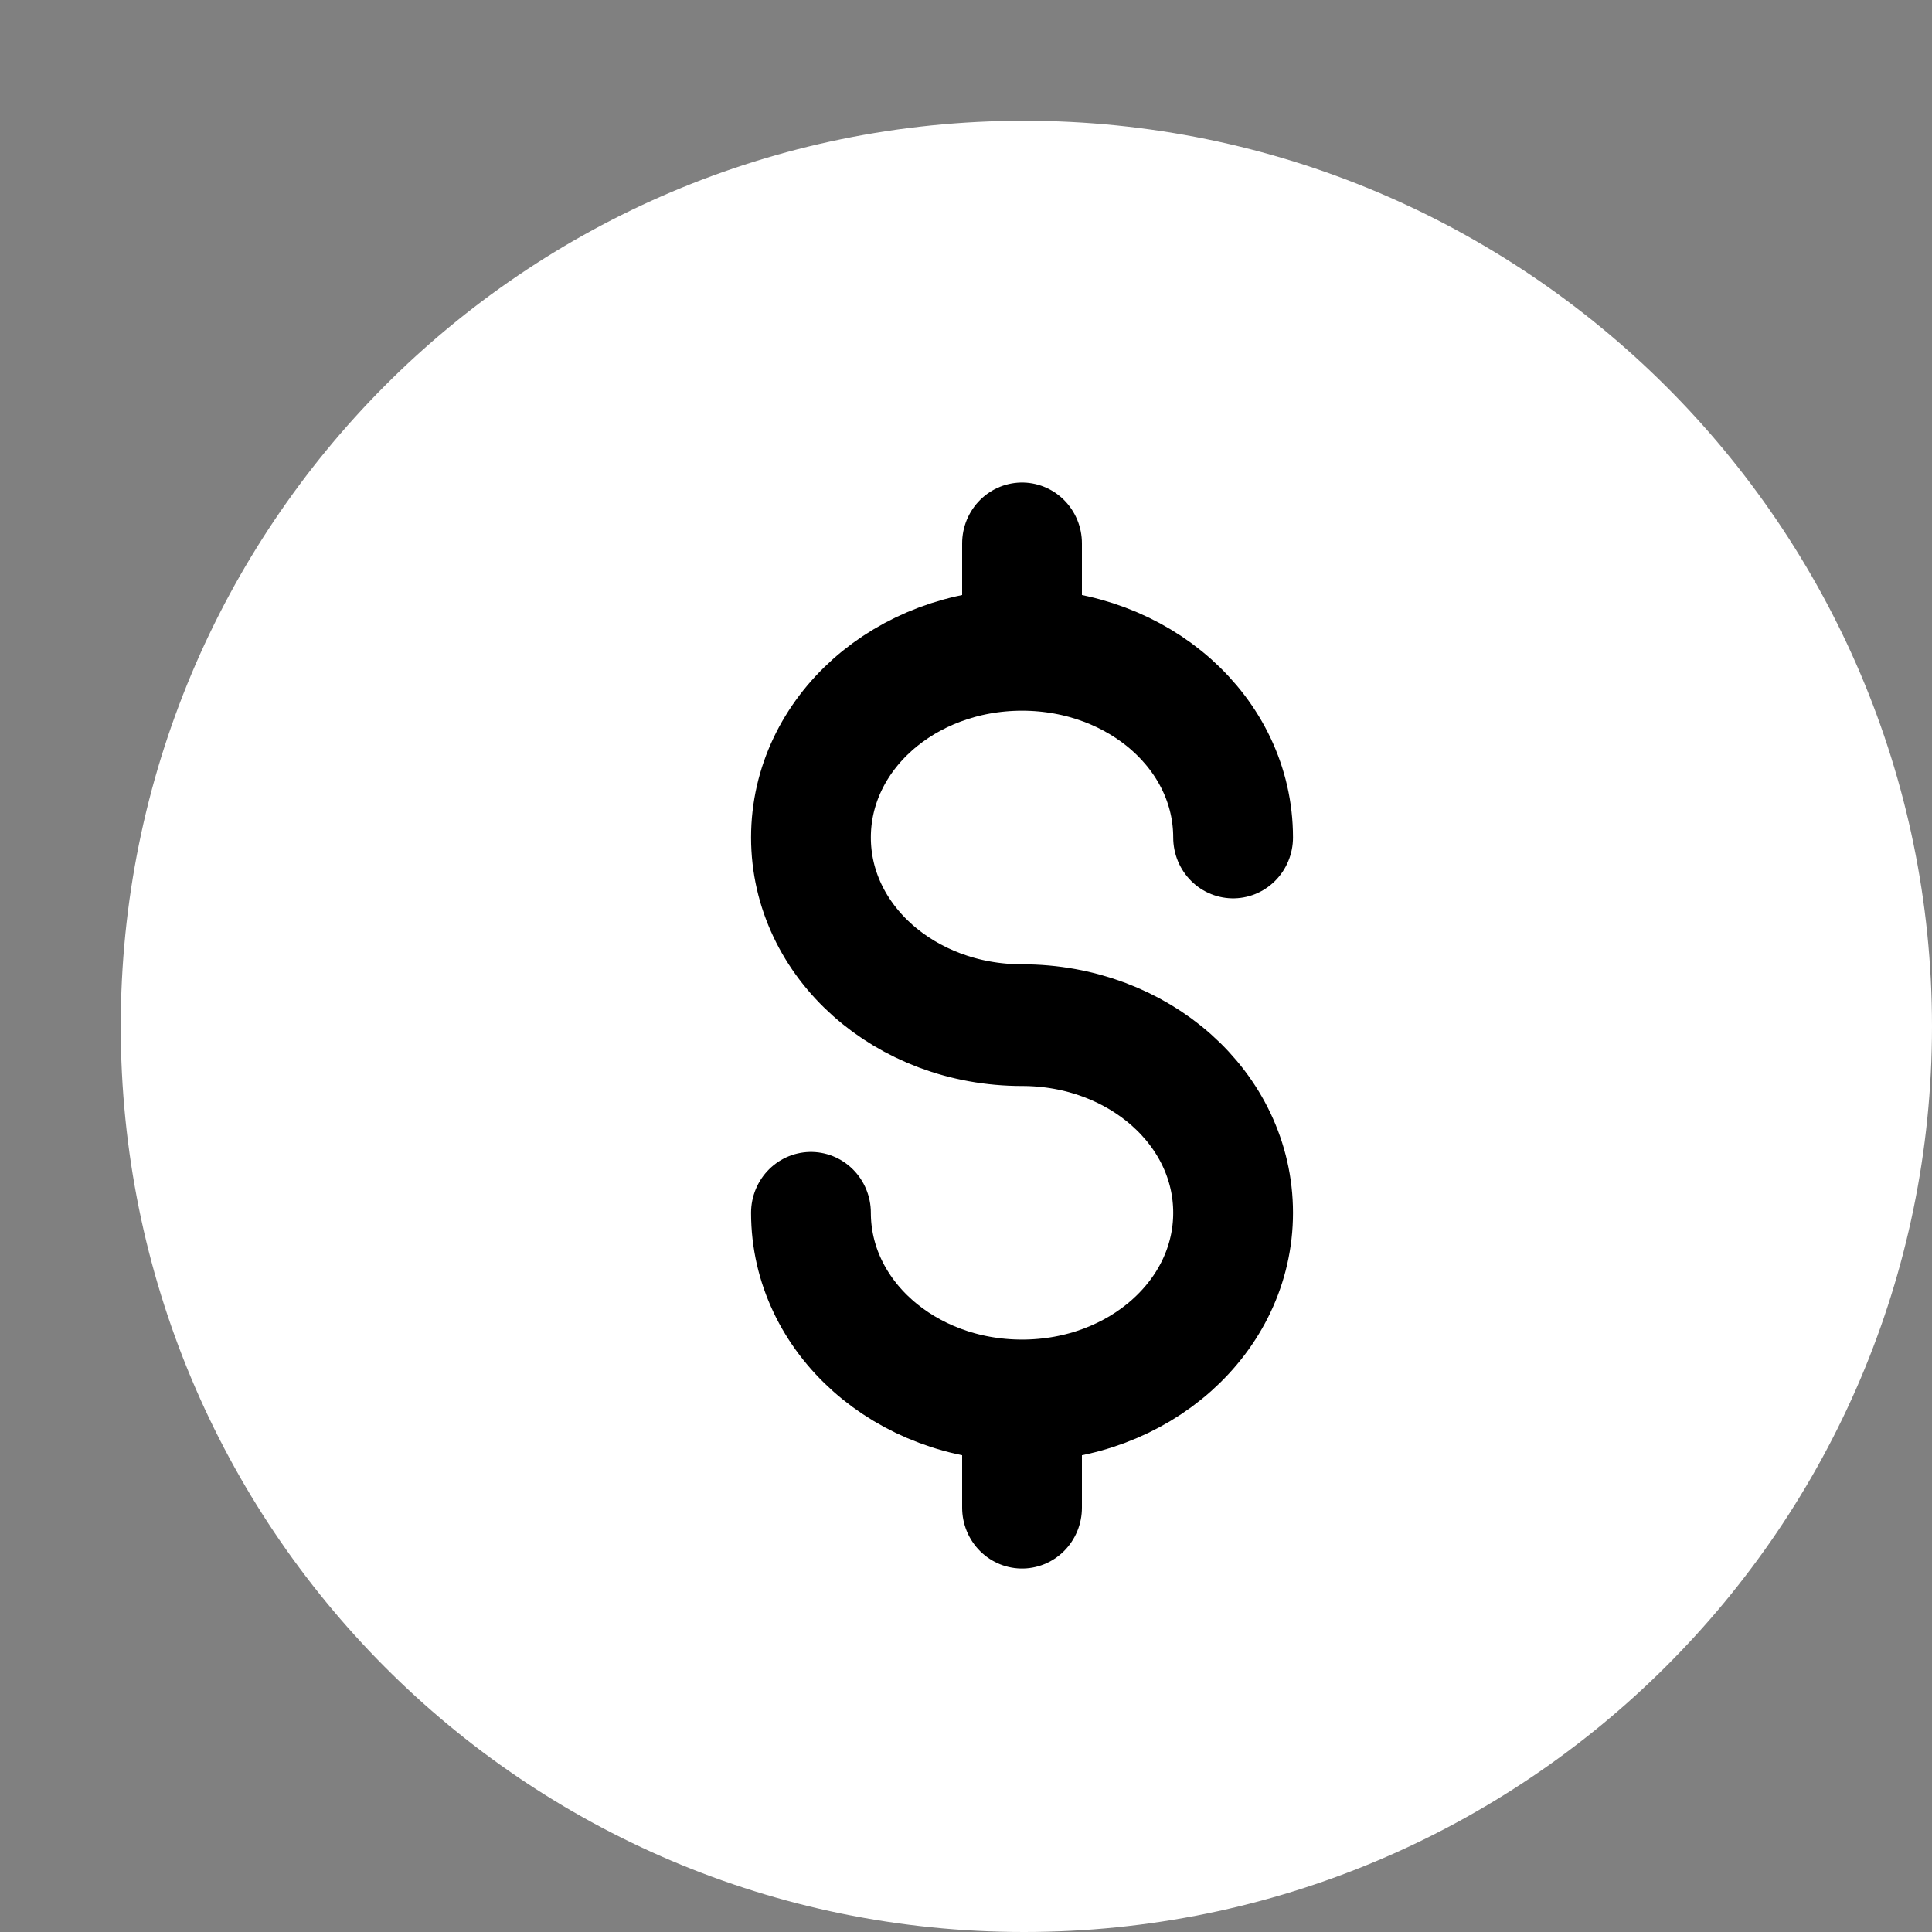 <svg fill="white" xmlns="http://www.w3.org/2000/svg" width="16" height="16" id="american"><rect width="100%" height="100%" fill="#808080" stroke="none"/><path fill="white" stroke="#FFFFFF" stroke-linecap="round" stroke-linejoin="round" stroke-miterlimit="34.178" d="M15.5 8.5c0 3.863-3.148 7-7.02 7-3.873 0-6.98-3.137-6.98-7s3.107-7 6.98-7c3.872 0 7.02 3.137 7.02 7h0z"></path><path fill="none" stroke="#000" stroke-linecap="round" stroke-linejoin="round" stroke-width="1.135" d="M187.5 1120.859h0c-1.108 0-2-.781-2-1.75 0-.97.892-1.75 2-1.75h0c1.108 0 2 .78 2 1.75m-2 1.75h0c1.108 0 2 .78 2 1.75 0 .969-.892 1.75-2 1.75h0c-1.108 0-2-.781-2-1.75m2 1.757v.993m0-8.993v.993" transform="matrix(.874 0 0 .888 -155.411 -986.833)"></path></svg>